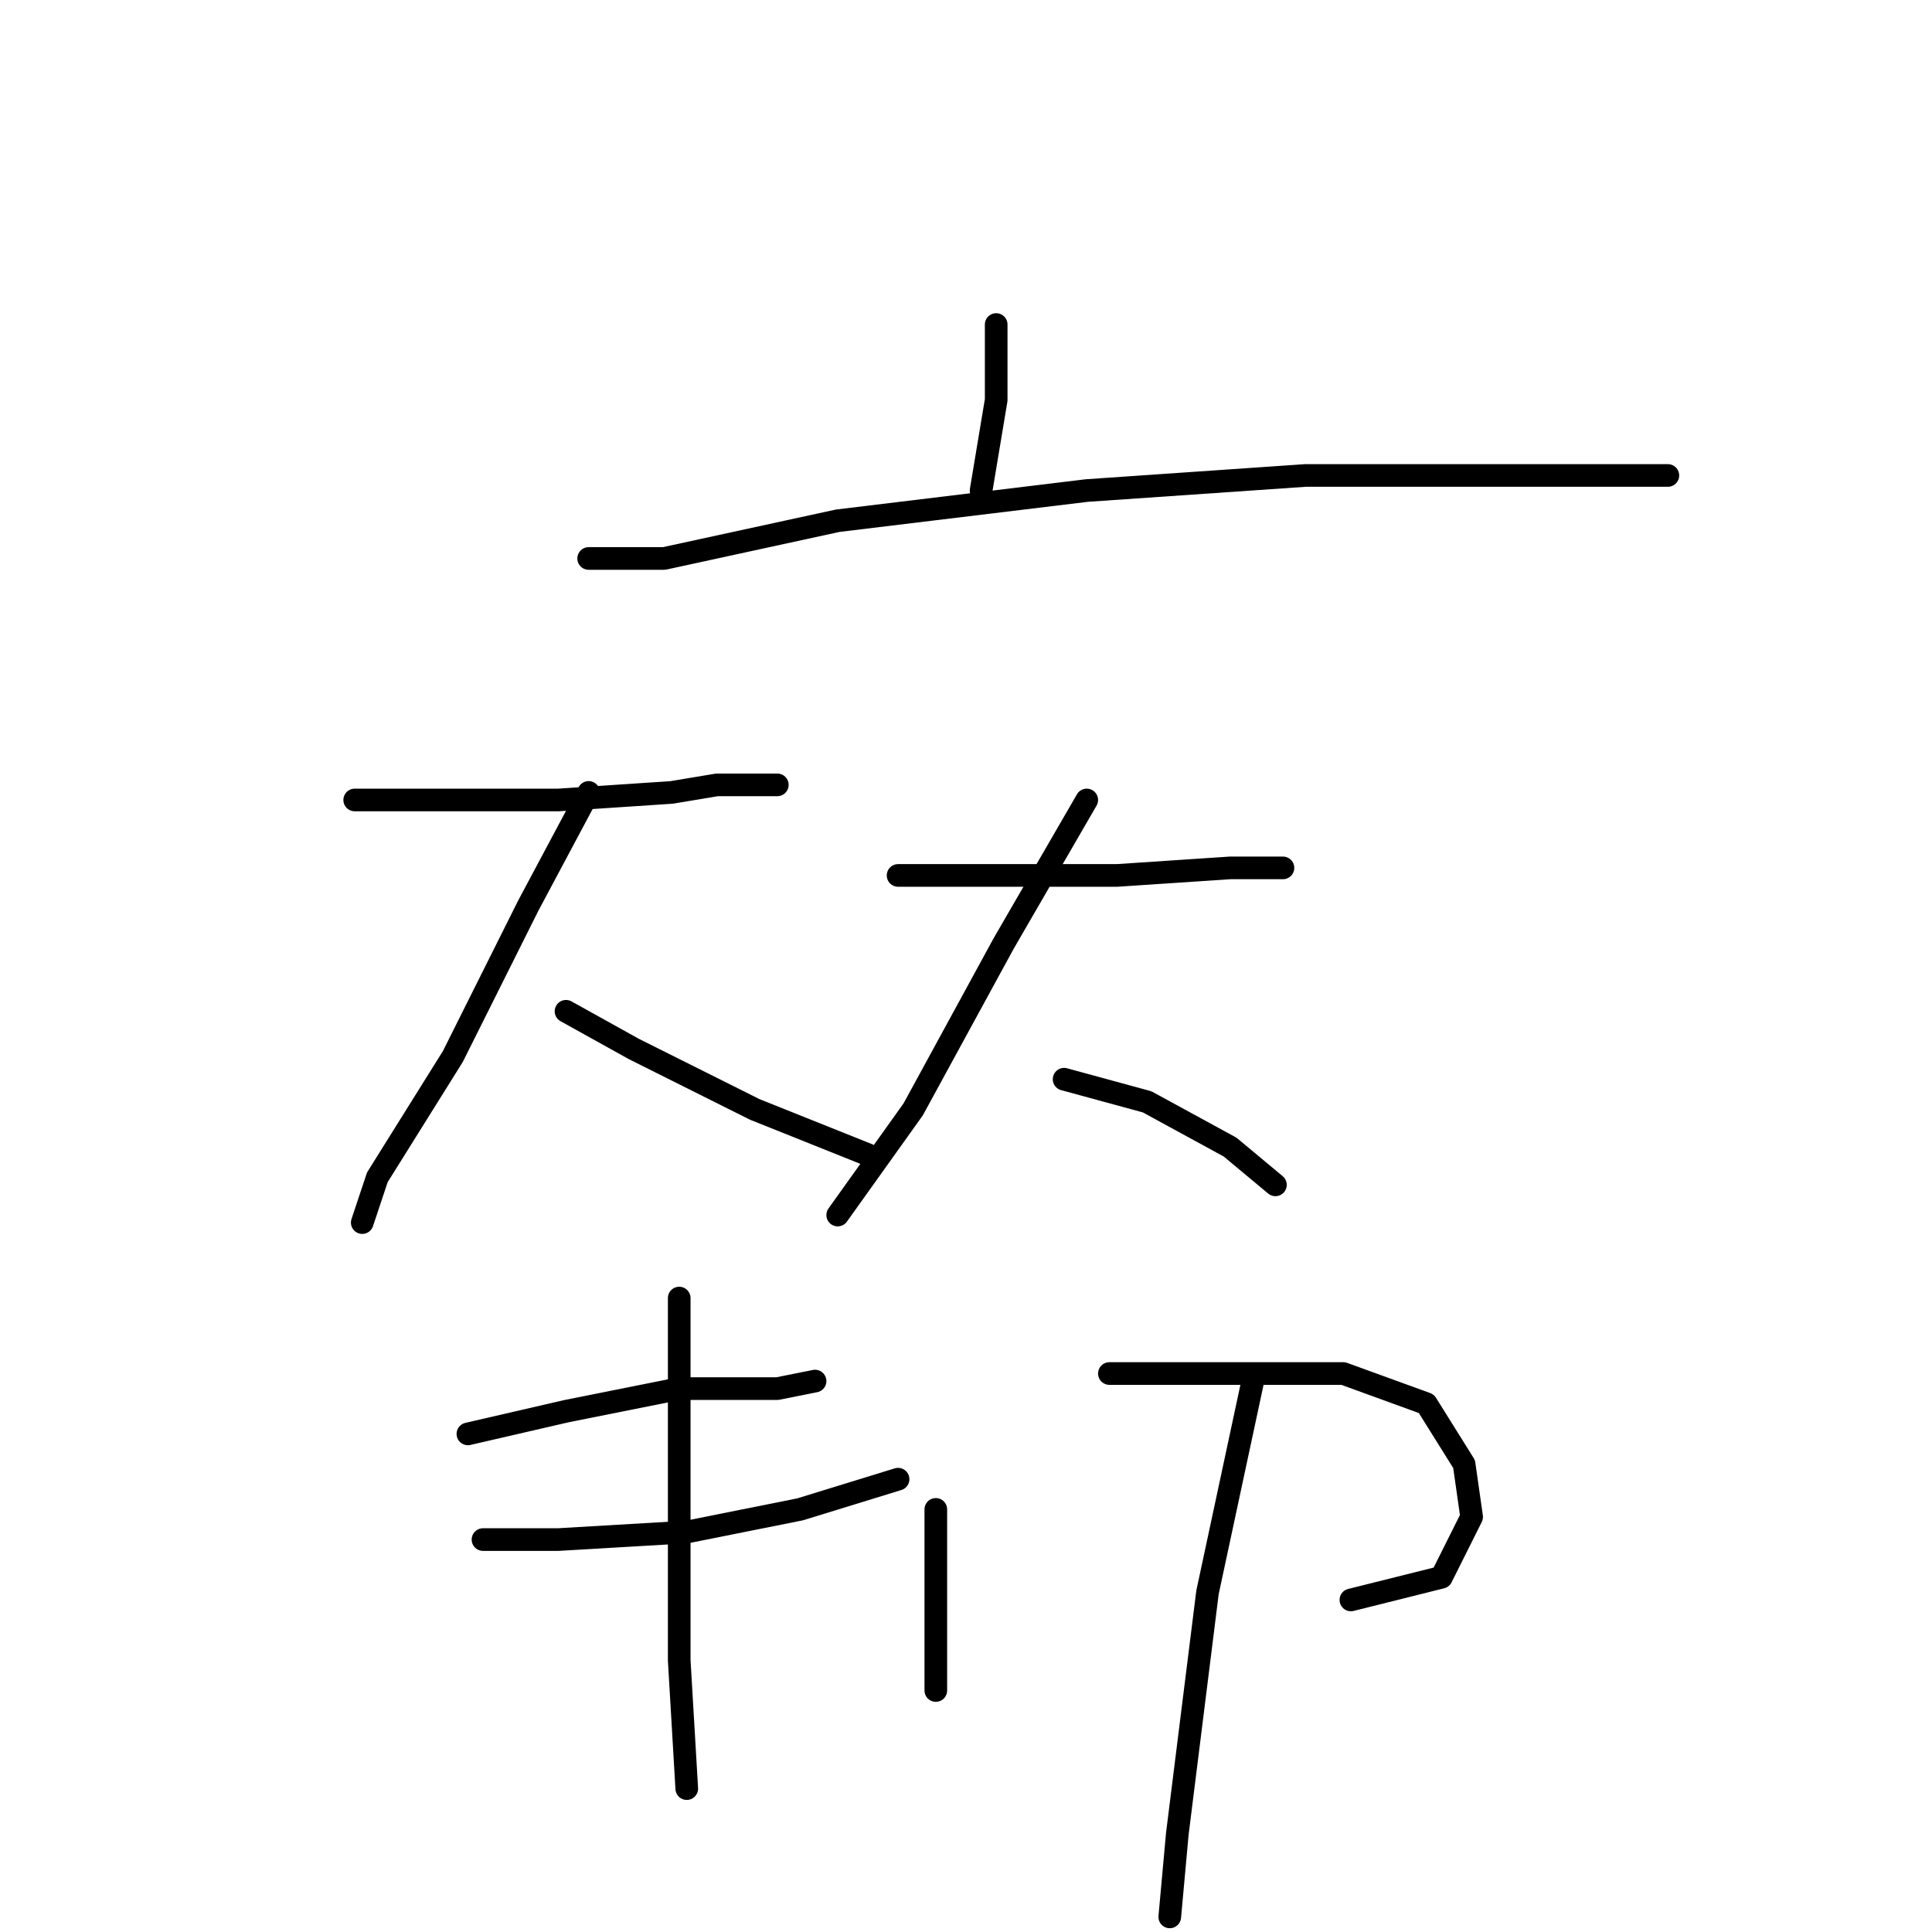 <?xml version="1.0" standalone="no"?>
    <svg width="256" height="256" xmlns="http://www.w3.org/2000/svg" version="1.1">
    <polyline stroke="black" stroke-width="3" stroke-linecap="round" fill="transparent" stroke-linejoin="round" points="132 43 132 53 130 65 130 65 " />
        <polyline stroke="black" stroke-width="3" stroke-linecap="round" fill="transparent" stroke-linejoin="round" points="78 74 88 74 111 69 144 65 173 63 188 63 214 63 221 63 221 63 " />
        <polyline stroke="black" stroke-width="3" stroke-linecap="round" fill="transparent" stroke-linejoin="round" points="47 106 53 106 65 106 74 106 89 105 95 104 103 104 103 104 " />
        <polyline stroke="black" stroke-width="3" stroke-linecap="round" fill="transparent" stroke-linejoin="round" points="78 105 70 120 60 140 50 156 48 162 48 162 " />
        <polyline stroke="black" stroke-width="3" stroke-linecap="round" fill="transparent" stroke-linejoin="round" points="75 134 84 139 100 147 115 153 115 153 " />
        <polyline stroke="black" stroke-width="3" stroke-linecap="round" fill="transparent" stroke-linejoin="round" points="119 116 131 116 148 116 163 115 170 115 170 115 " />
        <polyline stroke="black" stroke-width="3" stroke-linecap="round" fill="transparent" stroke-linejoin="round" points="144 106 133 125 121 147 111 161 111 161 " />
        <polyline stroke="black" stroke-width="3" stroke-linecap="round" fill="transparent" stroke-linejoin="round" points="141 143 152 146 163 152 169 157 169 157 " />
        <polyline stroke="black" stroke-width="3" stroke-linecap="round" fill="transparent" stroke-linejoin="round" points="62 190 75 187 90 184 103 184 108 183 108 183 " />
        <polyline stroke="black" stroke-width="3" stroke-linecap="round" fill="transparent" stroke-linejoin="round" points="64 204 74 204 91 203 106 200 119 196 119 196 " />
        <polyline stroke="black" stroke-width="3" stroke-linecap="round" fill="transparent" stroke-linejoin="round" points="90 172 90 198 90 220 91 237 91 237 " />
        <polyline stroke="black" stroke-width="3" stroke-linecap="round" fill="transparent" stroke-linejoin="round" points="124 200 124 212 124 224 124 224 " />
        <polyline stroke="black" stroke-width="3" stroke-linecap="round" fill="transparent" stroke-linejoin="round" points="147 182 163 182 178 182 189 186 194 194 195 201 191 209 179 212 179 212 " />
        <polyline stroke="black" stroke-width="3" stroke-linecap="round" fill="transparent" stroke-linejoin="round" points="166 183 160 211 156 243 155 254 155 254 " />
        </svg>